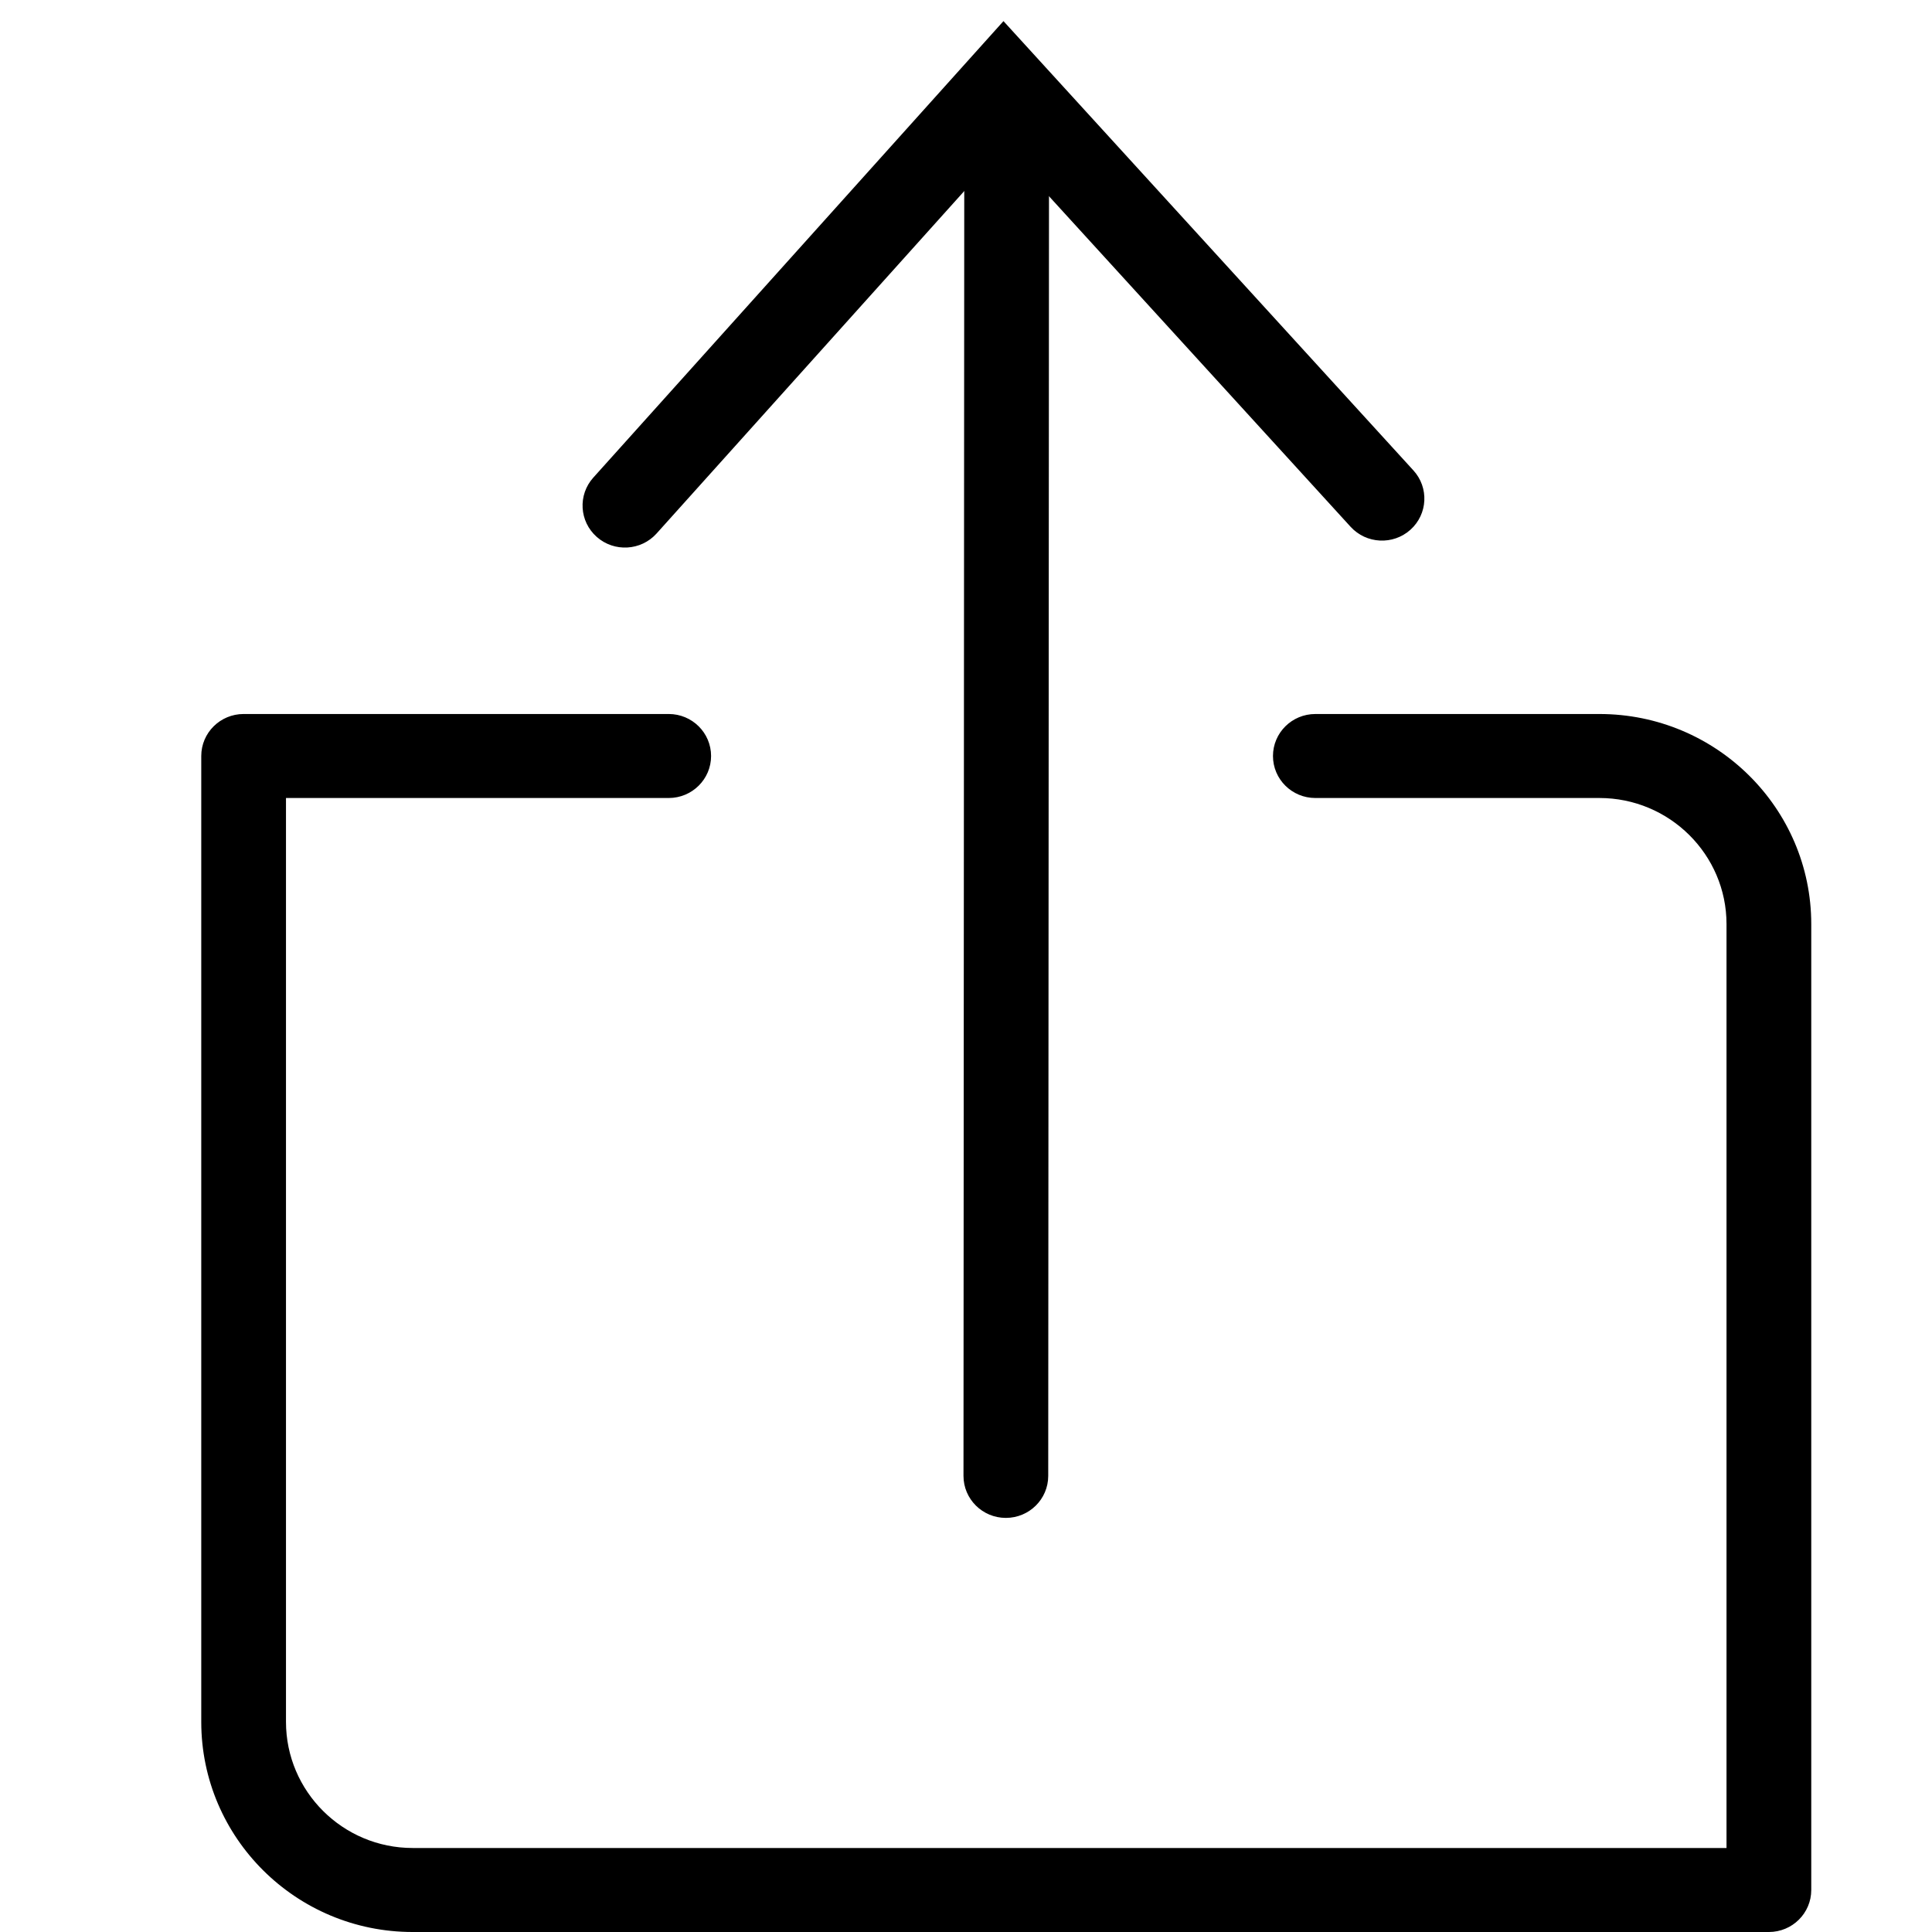 <?xml version="1.0" encoding="utf-8"?>
<!-- Generator: Adobe Illustrator 16.0.0, SVG Export Plug-In . SVG Version: 6.00 Build 0)  -->
<!DOCTYPE svg PUBLIC "-//W3C//DTD SVG 1.1//EN" "http://www.w3.org/Graphics/SVG/1.1/DTD/svg11.dtd">
<svg version="1.1" xmlns="http://www.w3.org/2000/svg" xmlns:xlink="http://www.w3.org/1999/xlink" x="0px" y="0px"
	 width="200px" height="200px" viewBox="0 0 200 200" enable-background="new 0 0 200 200" xml:space="preserve">
<path d="M136.164,82.609h29.408c7.256,0,13.156,5.86,13.156,13.056v82.583v17.404l4.386-4.348h-17.501H42.72
	c-7.23,0-13.115-5.857-13.115-13.057V95.665c0-3.324,0-3.324,0-7.749c0-1.408,0-1.408,0-2.78c0-5.309,0-5.309,0-6.875l-4.386,4.348
	c1.596,0,1.596,0,6.981,0c1.319,0,1.319,0,2.669,0c4.537,0,4.537,0,7.885,0h26.471c2.422,0,4.386-1.947,4.386-4.348
	s-1.964-4.348-4.386-4.348H42.755c-3.348,0-3.348,0-7.885,0c-1.351,0-1.351,0-2.669,0c-5.385,0-5.385,0-6.981,0
	c-2.422,0-4.386,1.946-4.386,4.348c0,1.566,0,1.566,0,6.875c0,1.372,0,1.372,0,2.78c0,4.425,0,4.425,0,7.749v82.583
	c0,11.993,9.804,21.752,21.887,21.752h122.893h17.501c2.422,0,4.386-1.947,4.386-4.348v-17.404V95.665
	c0-11.995-9.824-21.751-21.928-21.751h-29.408c-2.423,0-4.387,1.946-4.387,4.348S133.741,82.609,136.164,82.609L136.164,82.609z"/>
<path d="M67.968,55.228l39.211-43.64l-6.527,0.025l39.16,42.919c1.625,1.781,4.398,1.918,6.195,0.308
	c1.796-1.611,1.936-4.36,0.311-6.141L107.157,5.779l-3.278-3.593l-3.25,3.617l-39.211,43.64c-1.611,1.793-1.451,4.542,0.358,6.139
	C63.584,57.18,66.357,57.021,67.968,55.228L67.968,55.228z"/>
<path d="M99.822,15.316L99.74,152.781c-0.001,2.402,1.961,4.35,4.383,4.352c2.422,0.001,4.387-1.944,4.389-4.346l0.082-137.466
	c0.002-2.401-1.961-4.349-4.383-4.35C101.788,10.969,99.823,12.915,99.822,15.316L99.822,15.316z"/>
</svg>
